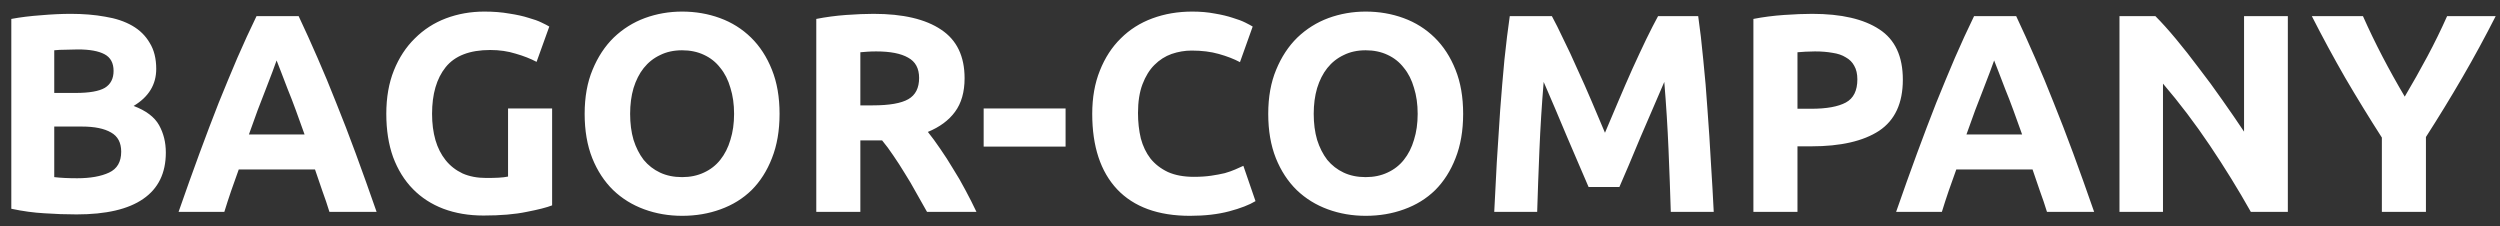 <svg width="177" height="16" viewBox="0 0 177 16" fill="none" xmlns="http://www.w3.org/2000/svg">
<rect x="0" y="0" width="177" height="16" fill="#333333" stroke="none"/>
<path d="M5.421 15.18C4.661 15.18 3.901 15.153 3.141 15.1C2.395 15.06 1.615 14.953 0.801 14.78V1.34C1.441 1.22 2.141 1.133 2.901 1.08C3.661 1.013 4.368 0.98 5.021 0.98C5.901 0.98 6.708 1.047 7.441 1.18C8.188 1.3 8.828 1.513 9.361 1.82C9.895 2.127 10.308 2.533 10.601 3.04C10.908 3.533 11.061 4.147 11.061 4.88C11.061 5.987 10.528 6.86 9.461 7.5C10.341 7.833 10.941 8.287 11.261 8.86C11.581 9.433 11.741 10.08 11.741 10.8C11.741 12.253 11.208 13.347 10.141 14.08C9.088 14.813 7.515 15.18 5.421 15.18ZM3.841 8.96V12.54C4.068 12.567 4.315 12.587 4.581 12.6C4.848 12.613 5.141 12.62 5.461 12.62C6.395 12.62 7.148 12.487 7.721 12.22C8.295 11.953 8.581 11.46 8.581 10.74C8.581 10.1 8.341 9.647 7.861 9.38C7.381 9.1 6.695 8.96 5.801 8.96H3.841ZM3.841 6.58H5.361C6.321 6.58 7.008 6.46 7.421 6.22C7.835 5.967 8.041 5.567 8.041 5.02C8.041 4.46 7.828 4.067 7.401 3.84C6.975 3.613 6.348 3.5 5.521 3.5C5.255 3.5 4.968 3.507 4.661 3.52C4.355 3.52 4.081 3.533 3.841 3.56V6.58ZM23.323 15C23.177 14.52 23.01 14.027 22.823 13.52C22.65 13.013 22.477 12.507 22.303 12H16.903C16.73 12.507 16.55 13.013 16.363 13.52C16.19 14.027 16.03 14.52 15.883 15H12.643C13.163 13.507 13.657 12.127 14.123 10.86C14.59 9.593 15.043 8.4 15.483 7.28C15.937 6.16 16.377 5.1 16.803 4.1C17.243 3.087 17.697 2.1 18.163 1.14H21.143C21.597 2.1 22.043 3.087 22.483 4.1C22.923 5.1 23.363 6.16 23.803 7.28C24.257 8.4 24.717 9.593 25.183 10.86C25.65 12.127 26.143 13.507 26.663 15H23.323ZM19.583 4.28C19.517 4.48 19.417 4.753 19.283 5.1C19.15 5.447 18.997 5.847 18.823 6.3C18.65 6.753 18.457 7.253 18.243 7.8C18.043 8.347 17.837 8.92 17.623 9.52H21.563C21.35 8.92 21.143 8.347 20.943 7.8C20.743 7.253 20.55 6.753 20.363 6.3C20.19 5.847 20.037 5.447 19.903 5.1C19.77 4.753 19.663 4.48 19.583 4.28ZM34.71 3.54C33.256 3.54 32.203 3.947 31.55 4.76C30.91 5.56 30.59 6.66 30.59 8.06C30.59 8.74 30.67 9.36 30.83 9.92C30.99 10.467 31.23 10.94 31.55 11.34C31.87 11.74 32.27 12.053 32.75 12.28C33.23 12.493 33.79 12.6 34.43 12.6C34.776 12.6 35.07 12.593 35.31 12.58C35.563 12.567 35.783 12.54 35.97 12.5V7.68H39.09V14.54C38.716 14.687 38.116 14.84 37.29 15C36.463 15.173 35.443 15.26 34.23 15.26C33.19 15.26 32.243 15.1 31.39 14.78C30.55 14.46 29.83 13.993 29.23 13.38C28.63 12.767 28.163 12.013 27.83 11.12C27.51 10.227 27.35 9.207 27.35 8.06C27.35 6.9 27.53 5.873 27.89 4.98C28.25 4.087 28.743 3.333 29.37 2.72C29.996 2.093 30.73 1.62 31.57 1.3C32.423 0.98 33.33 0.82 34.29 0.82C34.943 0.82 35.53 0.867 36.05 0.96C36.583 1.04 37.036 1.14 37.41 1.26C37.796 1.367 38.11 1.48 38.35 1.6C38.603 1.72 38.783 1.813 38.89 1.88L37.99 4.38C37.563 4.153 37.07 3.96 36.51 3.8C35.963 3.627 35.363 3.54 34.71 3.54ZM44.613 8.06C44.613 8.74 44.693 9.353 44.853 9.9C45.026 10.447 45.266 10.92 45.573 11.32C45.893 11.707 46.279 12.007 46.733 12.22C47.186 12.433 47.706 12.54 48.293 12.54C48.866 12.54 49.379 12.433 49.833 12.22C50.299 12.007 50.686 11.707 50.993 11.32C51.313 10.92 51.553 10.447 51.713 9.9C51.886 9.353 51.973 8.74 51.973 8.06C51.973 7.38 51.886 6.767 51.713 6.22C51.553 5.66 51.313 5.187 50.993 4.8C50.686 4.4 50.299 4.093 49.833 3.88C49.379 3.667 48.866 3.56 48.293 3.56C47.706 3.56 47.186 3.673 46.733 3.9C46.279 4.113 45.893 4.42 45.573 4.82C45.266 5.207 45.026 5.68 44.853 6.24C44.693 6.787 44.613 7.393 44.613 8.06ZM55.193 8.06C55.193 9.247 55.013 10.293 54.653 11.2C54.306 12.093 53.826 12.847 53.213 13.46C52.599 14.06 51.866 14.513 51.013 14.82C50.173 15.127 49.266 15.28 48.293 15.28C47.346 15.28 46.453 15.127 45.613 14.82C44.773 14.513 44.039 14.06 43.413 13.46C42.786 12.847 42.293 12.093 41.933 11.2C41.573 10.293 41.393 9.247 41.393 8.06C41.393 6.873 41.579 5.833 41.953 4.94C42.326 4.033 42.826 3.273 43.453 2.66C44.093 2.047 44.826 1.587 45.653 1.28C46.493 0.973 47.373 0.82 48.293 0.82C49.239 0.82 50.133 0.973 50.973 1.28C51.813 1.587 52.546 2.047 53.173 2.66C53.799 3.273 54.293 4.033 54.653 4.94C55.013 5.833 55.193 6.873 55.193 8.06ZM61.853 0.98C63.933 0.98 65.527 1.353 66.633 2.1C67.74 2.833 68.293 3.98 68.293 5.54C68.293 6.513 68.067 7.307 67.613 7.92C67.173 8.52 66.533 8.993 65.693 9.34C65.973 9.687 66.267 10.087 66.573 10.54C66.88 10.98 67.18 11.447 67.473 11.94C67.78 12.42 68.073 12.927 68.353 13.46C68.633 13.98 68.893 14.493 69.133 15H65.633C65.38 14.547 65.12 14.087 64.853 13.62C64.6 13.153 64.333 12.7 64.053 12.26C63.787 11.82 63.52 11.407 63.253 11.02C62.987 10.62 62.72 10.26 62.453 9.94H60.913V15H57.793V1.34C58.473 1.207 59.173 1.113 59.893 1.06C60.627 1.007 61.28 0.98 61.853 0.98ZM62.033 3.64C61.807 3.64 61.6 3.647 61.413 3.66C61.24 3.673 61.073 3.687 60.913 3.7V7.46H61.793C62.967 7.46 63.807 7.313 64.313 7.02C64.82 6.727 65.073 6.227 65.073 5.52C65.073 4.84 64.813 4.36 64.293 4.08C63.787 3.787 63.033 3.64 62.033 3.64ZM69.643 7.68H75.443V10.38H69.643V7.68ZM84.25 15.28C81.997 15.28 80.277 14.653 79.09 13.4C77.917 12.147 77.33 10.367 77.33 8.06C77.33 6.913 77.51 5.893 77.87 5C78.23 4.093 78.723 3.333 79.35 2.72C79.977 2.093 80.723 1.62 81.59 1.3C82.457 0.98 83.397 0.82 84.41 0.82C84.997 0.82 85.53 0.867 86.01 0.96C86.49 1.04 86.91 1.14 87.27 1.26C87.63 1.367 87.93 1.48 88.17 1.6C88.41 1.72 88.583 1.813 88.69 1.88L87.79 4.4C87.363 4.173 86.863 3.98 86.29 3.82C85.73 3.66 85.09 3.58 84.37 3.58C83.89 3.58 83.417 3.66 82.95 3.82C82.497 3.98 82.09 4.24 81.73 4.6C81.383 4.947 81.103 5.4 80.89 5.96C80.677 6.52 80.57 7.2 80.57 8C80.57 8.64 80.637 9.24 80.77 9.8C80.917 10.347 81.143 10.82 81.45 11.22C81.77 11.62 82.183 11.94 82.69 12.18C83.197 12.407 83.81 12.52 84.53 12.52C84.983 12.52 85.39 12.493 85.75 12.44C86.11 12.387 86.43 12.327 86.71 12.26C86.99 12.18 87.237 12.093 87.45 12C87.663 11.907 87.857 11.82 88.03 11.74L88.89 14.24C88.45 14.507 87.83 14.747 87.03 14.96C86.23 15.173 85.303 15.28 84.25 15.28ZM93.011 8.06C93.011 8.74 93.091 9.353 93.251 9.9C93.424 10.447 93.664 10.92 93.971 11.32C94.291 11.707 94.678 12.007 95.131 12.22C95.584 12.433 96.104 12.54 96.691 12.54C97.264 12.54 97.778 12.433 98.231 12.22C98.698 12.007 99.084 11.707 99.391 11.32C99.711 10.92 99.951 10.447 100.111 9.9C100.284 9.353 100.371 8.74 100.371 8.06C100.371 7.38 100.284 6.767 100.111 6.22C99.951 5.66 99.711 5.187 99.391 4.8C99.084 4.4 98.698 4.093 98.231 3.88C97.778 3.667 97.264 3.56 96.691 3.56C96.104 3.56 95.584 3.673 95.131 3.9C94.678 4.113 94.291 4.42 93.971 4.82C93.664 5.207 93.424 5.68 93.251 6.24C93.091 6.787 93.011 7.393 93.011 8.06ZM103.591 8.06C103.591 9.247 103.411 10.293 103.051 11.2C102.704 12.093 102.224 12.847 101.611 13.46C100.998 14.06 100.264 14.513 99.411 14.82C98.571 15.127 97.664 15.28 96.691 15.28C95.744 15.28 94.851 15.127 94.011 14.82C93.171 14.513 92.438 14.06 91.811 13.46C91.184 12.847 90.691 12.093 90.331 11.2C89.971 10.293 89.791 9.247 89.791 8.06C89.791 6.873 89.978 5.833 90.351 4.94C90.724 4.033 91.224 3.273 91.851 2.66C92.491 2.047 93.224 1.587 94.051 1.28C94.891 0.973 95.771 0.82 96.691 0.82C97.638 0.82 98.531 0.973 99.371 1.28C100.211 1.587 100.944 2.047 101.571 2.66C102.198 3.273 102.691 4.033 103.051 4.94C103.411 5.833 103.591 6.873 103.591 8.06ZM109.872 1.14C110.112 1.58 110.385 2.127 110.692 2.78C111.012 3.42 111.338 4.12 111.672 4.88C112.018 5.627 112.358 6.393 112.692 7.18C113.025 7.967 113.338 8.707 113.632 9.4C113.925 8.707 114.238 7.967 114.572 7.18C114.905 6.393 115.238 5.627 115.572 4.88C115.918 4.12 116.245 3.42 116.552 2.78C116.872 2.127 117.152 1.58 117.392 1.14H120.232C120.365 2.06 120.485 3.093 120.592 4.24C120.712 5.373 120.812 6.56 120.892 7.8C120.985 9.027 121.065 10.26 121.132 11.5C121.212 12.74 121.278 13.907 121.332 15H118.292C118.252 13.653 118.198 12.187 118.132 10.6C118.065 9.013 117.965 7.413 117.832 5.8C117.592 6.36 117.325 6.98 117.032 7.66C116.738 8.34 116.445 9.02 116.152 9.7C115.872 10.38 115.598 11.033 115.332 11.66C115.065 12.273 114.838 12.8 114.652 13.24H112.472C112.285 12.8 112.058 12.273 111.792 11.66C111.525 11.033 111.245 10.38 110.952 9.7C110.672 9.02 110.385 8.34 110.092 7.66C109.798 6.98 109.532 6.36 109.292 5.8C109.158 7.413 109.058 9.013 108.992 10.6C108.925 12.187 108.872 13.653 108.832 15H105.792C105.845 13.907 105.905 12.74 105.972 11.5C106.052 10.26 106.132 9.027 106.212 7.8C106.305 6.56 106.405 5.373 106.512 4.24C106.632 3.093 106.758 2.06 106.892 1.14H109.872ZM128.301 0.98C130.368 0.98 131.954 1.347 133.061 2.08C134.168 2.8 134.721 3.987 134.721 5.64C134.721 7.307 134.161 8.513 133.041 9.26C131.921 9.993 130.321 10.36 128.241 10.36H127.261V15H124.141V1.34C124.821 1.207 125.541 1.113 126.301 1.06C127.061 1.007 127.728 0.98 128.301 0.98ZM128.501 3.64C128.274 3.64 128.048 3.647 127.821 3.66C127.608 3.673 127.421 3.687 127.261 3.7V7.7H128.241C129.321 7.7 130.134 7.553 130.681 7.26C131.228 6.967 131.501 6.42 131.501 5.62C131.501 5.233 131.428 4.913 131.281 4.66C131.148 4.407 130.948 4.207 130.681 4.06C130.428 3.9 130.114 3.793 129.741 3.74C129.368 3.673 128.954 3.64 128.501 3.64ZM144.925 15C144.778 14.52 144.612 14.027 144.425 13.52C144.252 13.013 144.078 12.507 143.905 12H138.505C138.332 12.507 138.152 13.013 137.965 13.52C137.792 14.027 137.632 14.52 137.485 15H134.245C134.765 13.507 135.258 12.127 135.725 10.86C136.192 9.593 136.645 8.4 137.085 7.28C137.538 6.16 137.978 5.1 138.405 4.1C138.845 3.087 139.298 2.1 139.765 1.14H142.745C143.198 2.1 143.645 3.087 144.085 4.1C144.525 5.1 144.965 6.16 145.405 7.28C145.858 8.4 146.318 9.593 146.785 10.86C147.252 12.127 147.745 13.507 148.265 15H144.925ZM141.185 4.28C141.118 4.48 141.018 4.753 140.885 5.1C140.752 5.447 140.598 5.847 140.425 6.3C140.252 6.753 140.058 7.253 139.845 7.8C139.645 8.347 139.438 8.92 139.225 9.52H143.165C142.952 8.92 142.745 8.347 142.545 7.8C142.345 7.253 142.152 6.753 141.965 6.3C141.792 5.847 141.638 5.447 141.505 5.1C141.372 4.753 141.265 4.48 141.185 4.28ZM159.359 15C158.466 13.413 157.499 11.847 156.459 10.3C155.419 8.753 154.312 7.293 153.139 5.92V15H150.059V1.14H152.599C153.039 1.58 153.526 2.12 154.059 2.76C154.592 3.4 155.132 4.087 155.679 4.82C156.239 5.54 156.792 6.293 157.339 7.08C157.886 7.853 158.399 8.6 158.879 9.32V1.14H161.979V15H159.359ZM170.256 6.84C170.816 5.893 171.35 4.947 171.856 4C172.363 3.053 172.83 2.1 173.256 1.14H176.696C175.936 2.633 175.15 4.08 174.336 5.48C173.523 6.88 172.663 8.287 171.756 9.7V15H168.636V9.74C167.73 8.327 166.863 6.913 166.036 5.5C165.223 4.087 164.436 2.633 163.676 1.14H167.296C167.723 2.1 168.183 3.053 168.676 4C169.17 4.947 169.696 5.893 170.256 6.84Z" fill="white"/>
</svg>
